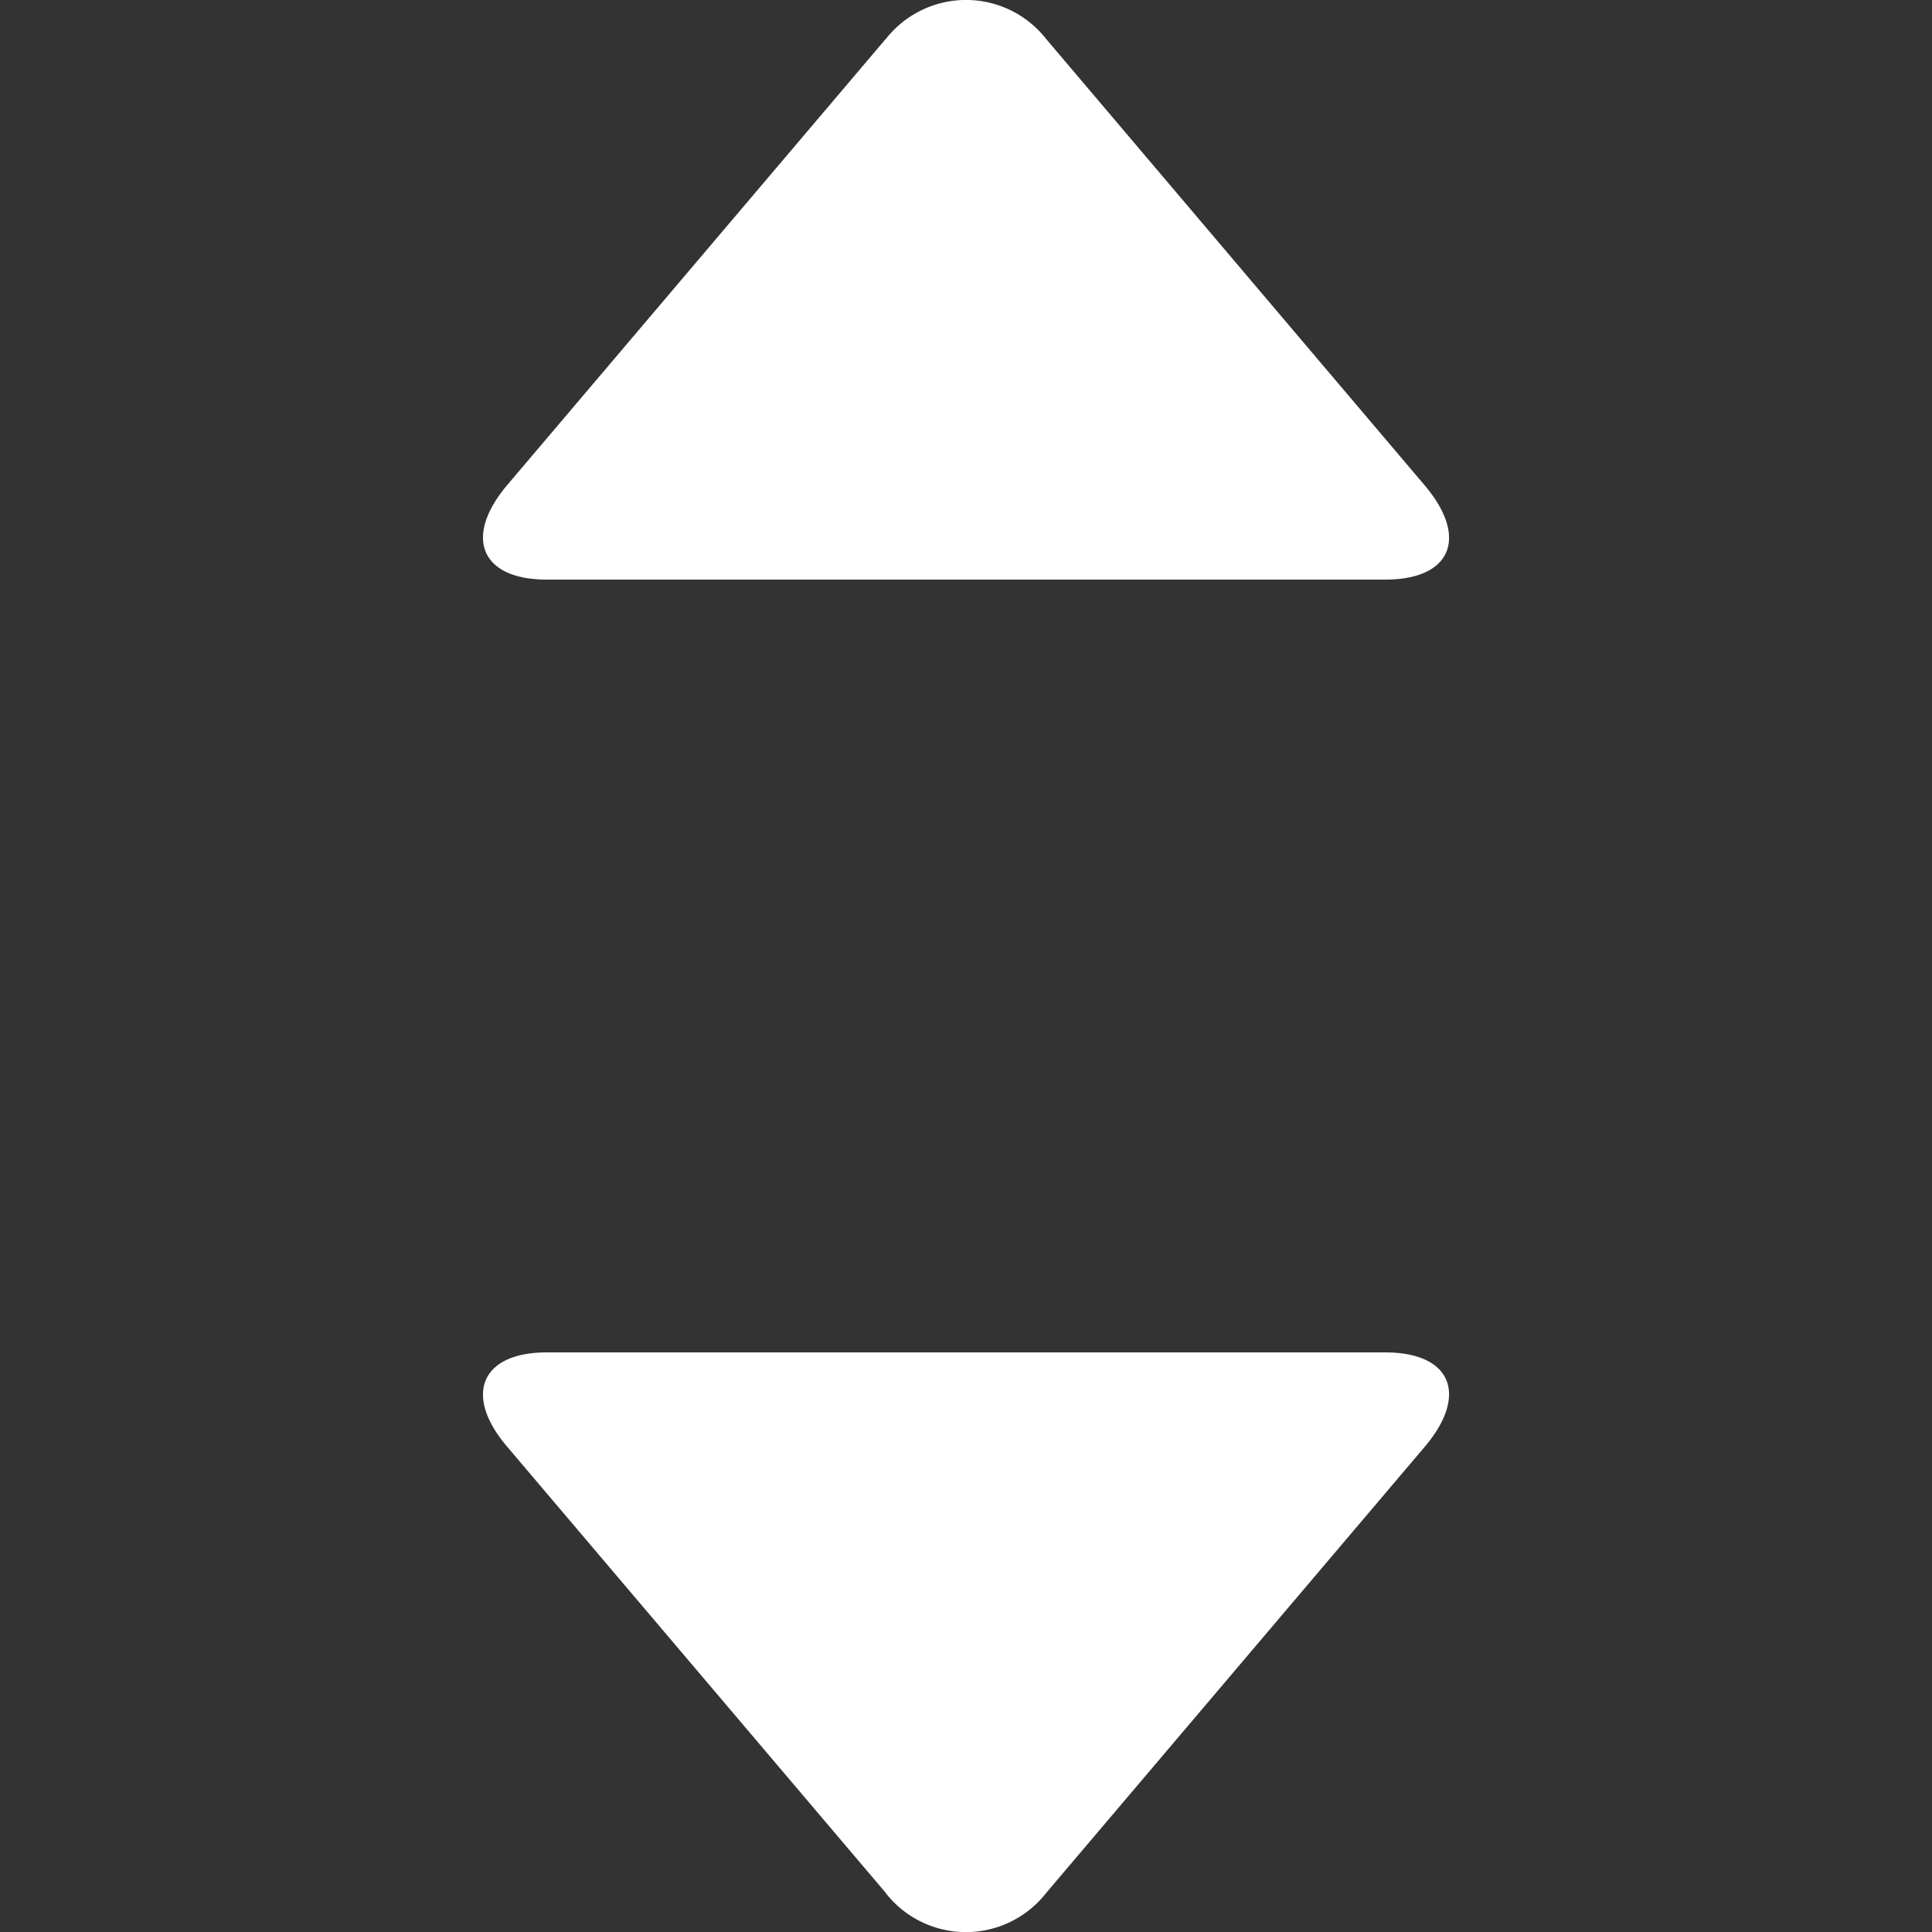 <svg xmlns="http://www.w3.org/2000/svg" width="10" height="10" viewBox="0 0 10 10">
    <rect x="0" y="0" width="10" height="10" fill="#333333" stroke="none"/>
    <g fill="none" fill-rule="evenodd">
        <path fill="none" d="M0 0h10v10H0z"/>
        <path fill="#fff" d="M4.585 9.798l-1.96-2.31C2.398 7.222 2.488 7 2.83 7H7.17c.342 0 .433.219.204.489l-1.96 2.31a.527.527 0 0 1-.829 0zm0-9.596a.527.527 0 0 1 .83 0l1.959 2.31c.229.27.138.488-.204.488H2.83c-.342 0-.432-.22-.205-.489l1.96-2.31z"/>
    </g>
</svg>
